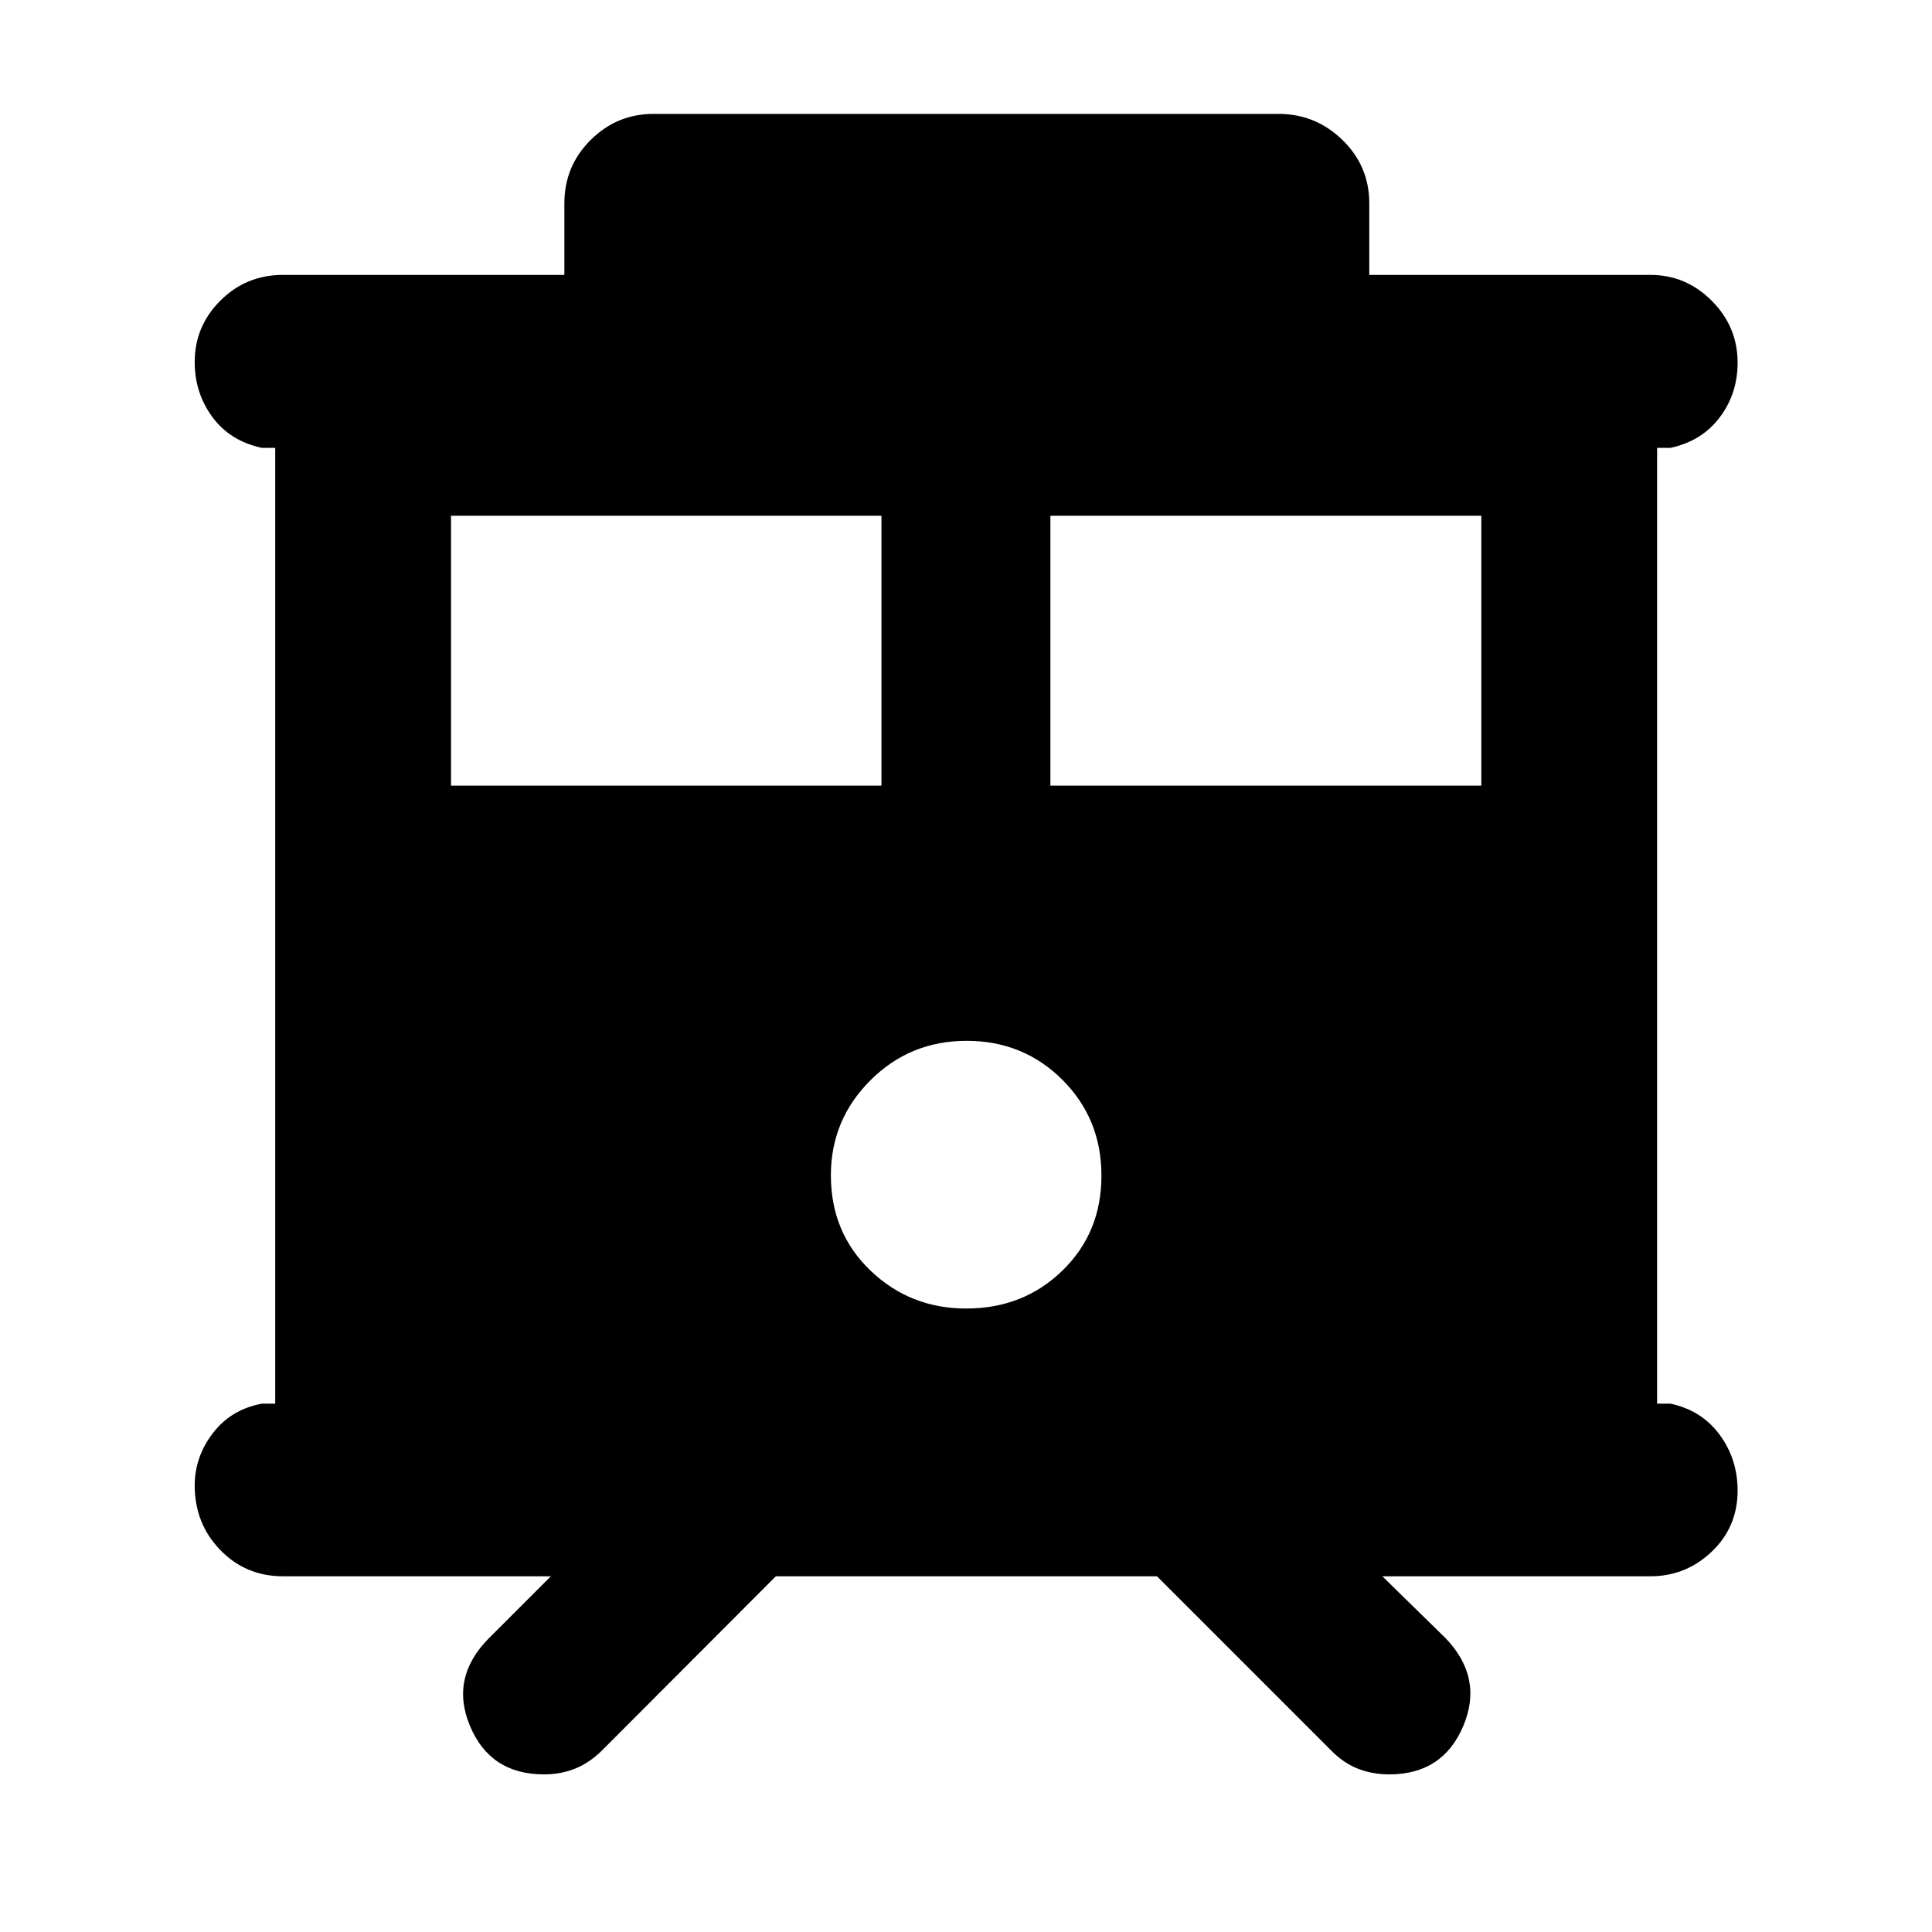 <svg xmlns="http://www.w3.org/2000/svg" height="40" viewBox="0 -960 960 960" width="40"><path d="M270.3-78.32q-26.71 0-36.78-24.09-10.08-24.08 9.61-43.77l30.57-30.57H140.68q-18.59 0-31.26-13.09-12.67-13.09-12.67-32.09 0-14.08 8.97-25.88 8.96-11.8 24.37-14.72h6.66v-474.94h-6.66q-15.65-3.32-24.49-15.23-8.85-11.91-8.85-27.4 0-17.83 12.79-30.57 12.79-12.74 31.14-12.74h139.75v-35.54q0-18.52 13.05-31.49 13.05-12.97 31.25-12.97h310.54q18.47 0 31.79 12.97 13.33 12.97 13.33 31.49v35.54h139.6q17.77 0 30.59 12.88 12.83 12.88 12.83 30.74 0 15.46-8.93 27.23-8.92 11.77-24.41 15.09h-6.66v474.94h6.66q15.49 3.32 24.41 15.44 8.93 12.12 8.93 27.76 0 18.04-12.83 30.31-12.82 12.27-30.59 12.27H686.88l31.48 30.81q18.86 19.69 8.7 43.65-10.17 23.97-36.72 23.97-8.34 0-15.48-2.78-7.14-2.78-13.06-8.76l-86.89-86.89h-189.4l-86.66 86.82q-6.25 6.05-13.29 8.83-7.04 2.78-15.26 2.78Zm251.63-491.3h214.13v-134.11H521.93v134.11Zm-297.83 0h213.89v-134.11H224.1v134.11ZM480.07-309.8q28.46 0 47.85-18.86 19.38-18.86 19.38-47.14 0-28.29-19.4-47.65-19.41-19.37-47.59-19.37-28.18 0-47.82 19.63-19.63 19.64-19.63 47.16 0 28.56 19.7 47.4 19.71 18.83 47.51 18.83Z"/></svg>